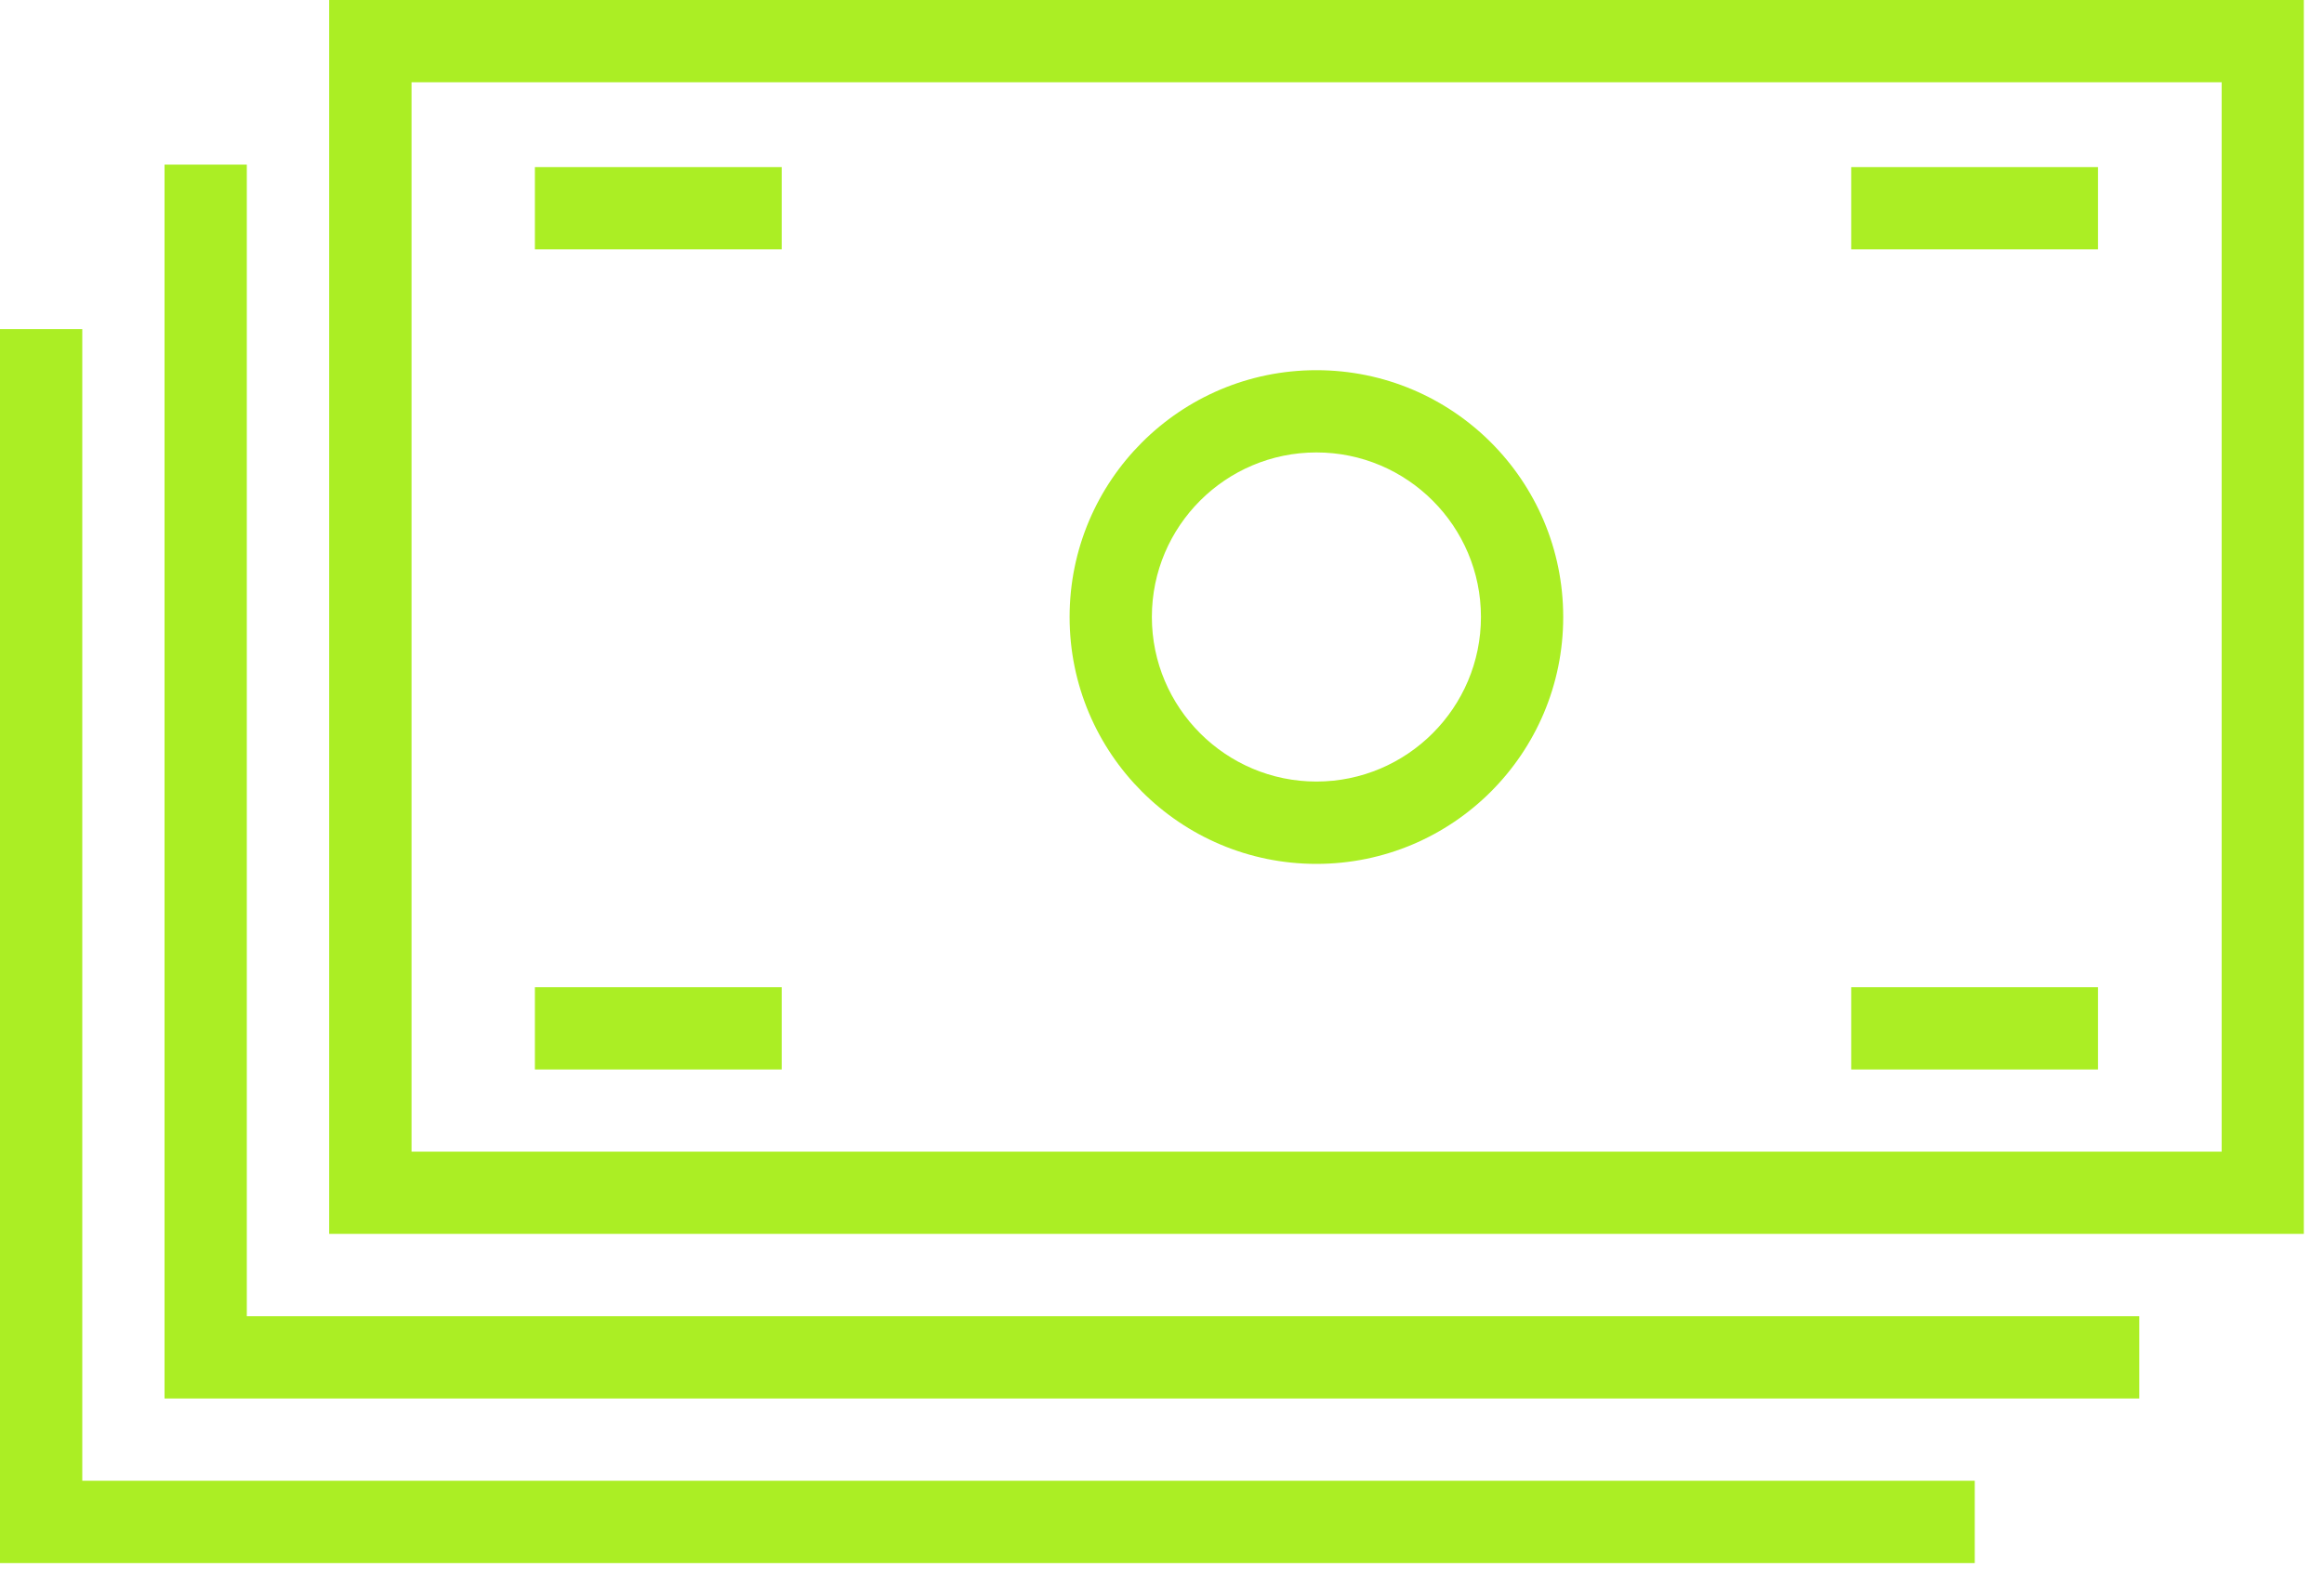 <svg width="25" height="17" viewBox="0 0 25 17" fill="none" xmlns="http://www.w3.org/2000/svg">
<path d="M14.161 3.983C12.695 3.983 11.506 5.172 11.506 6.639C11.506 8.105 12.695 9.295 14.161 9.295C15.628 9.295 16.816 8.106 16.816 6.639C16.816 5.171 15.628 3.983 14.161 3.983ZM14.161 8.409C13.186 8.409 12.391 7.615 12.391 6.638C12.391 5.661 13.185 4.868 14.161 4.868C15.138 4.868 15.931 5.662 15.931 6.638C15.931 7.614 15.137 8.409 14.161 8.409Z" fill="#ABEE24"/>
<path d="M3.541 0V13.276H24.783V0H3.541ZM23.899 2.994V12.391H4.427V0.885H23.899V2.994Z" fill="#ABEE24"/>
<path d="M20.035 14.162H2.655V1.771H1.77V15.047H23.013V14.162H22.128H20.035Z" fill="#ABEE24"/>
<path d="M18.265 15.932H0.885V3.541H0V16.818H21.243V15.932H20.358H18.265Z" fill="#ABEE24"/>
<path d="M5.754 1.798H8.409V2.683H5.754V1.798Z" fill="#ABEE24"/>
<path d="M5.754 10.622H8.409V11.507H5.754V10.622Z" fill="#ABEE24"/>
<path d="M19.914 1.798H22.569V2.683H19.914V1.798Z" fill="#ABEE24"/>
<path d="M19.914 10.622H22.569V11.507H19.914V10.622Z" fill="#ABEE24"/>
</svg>
